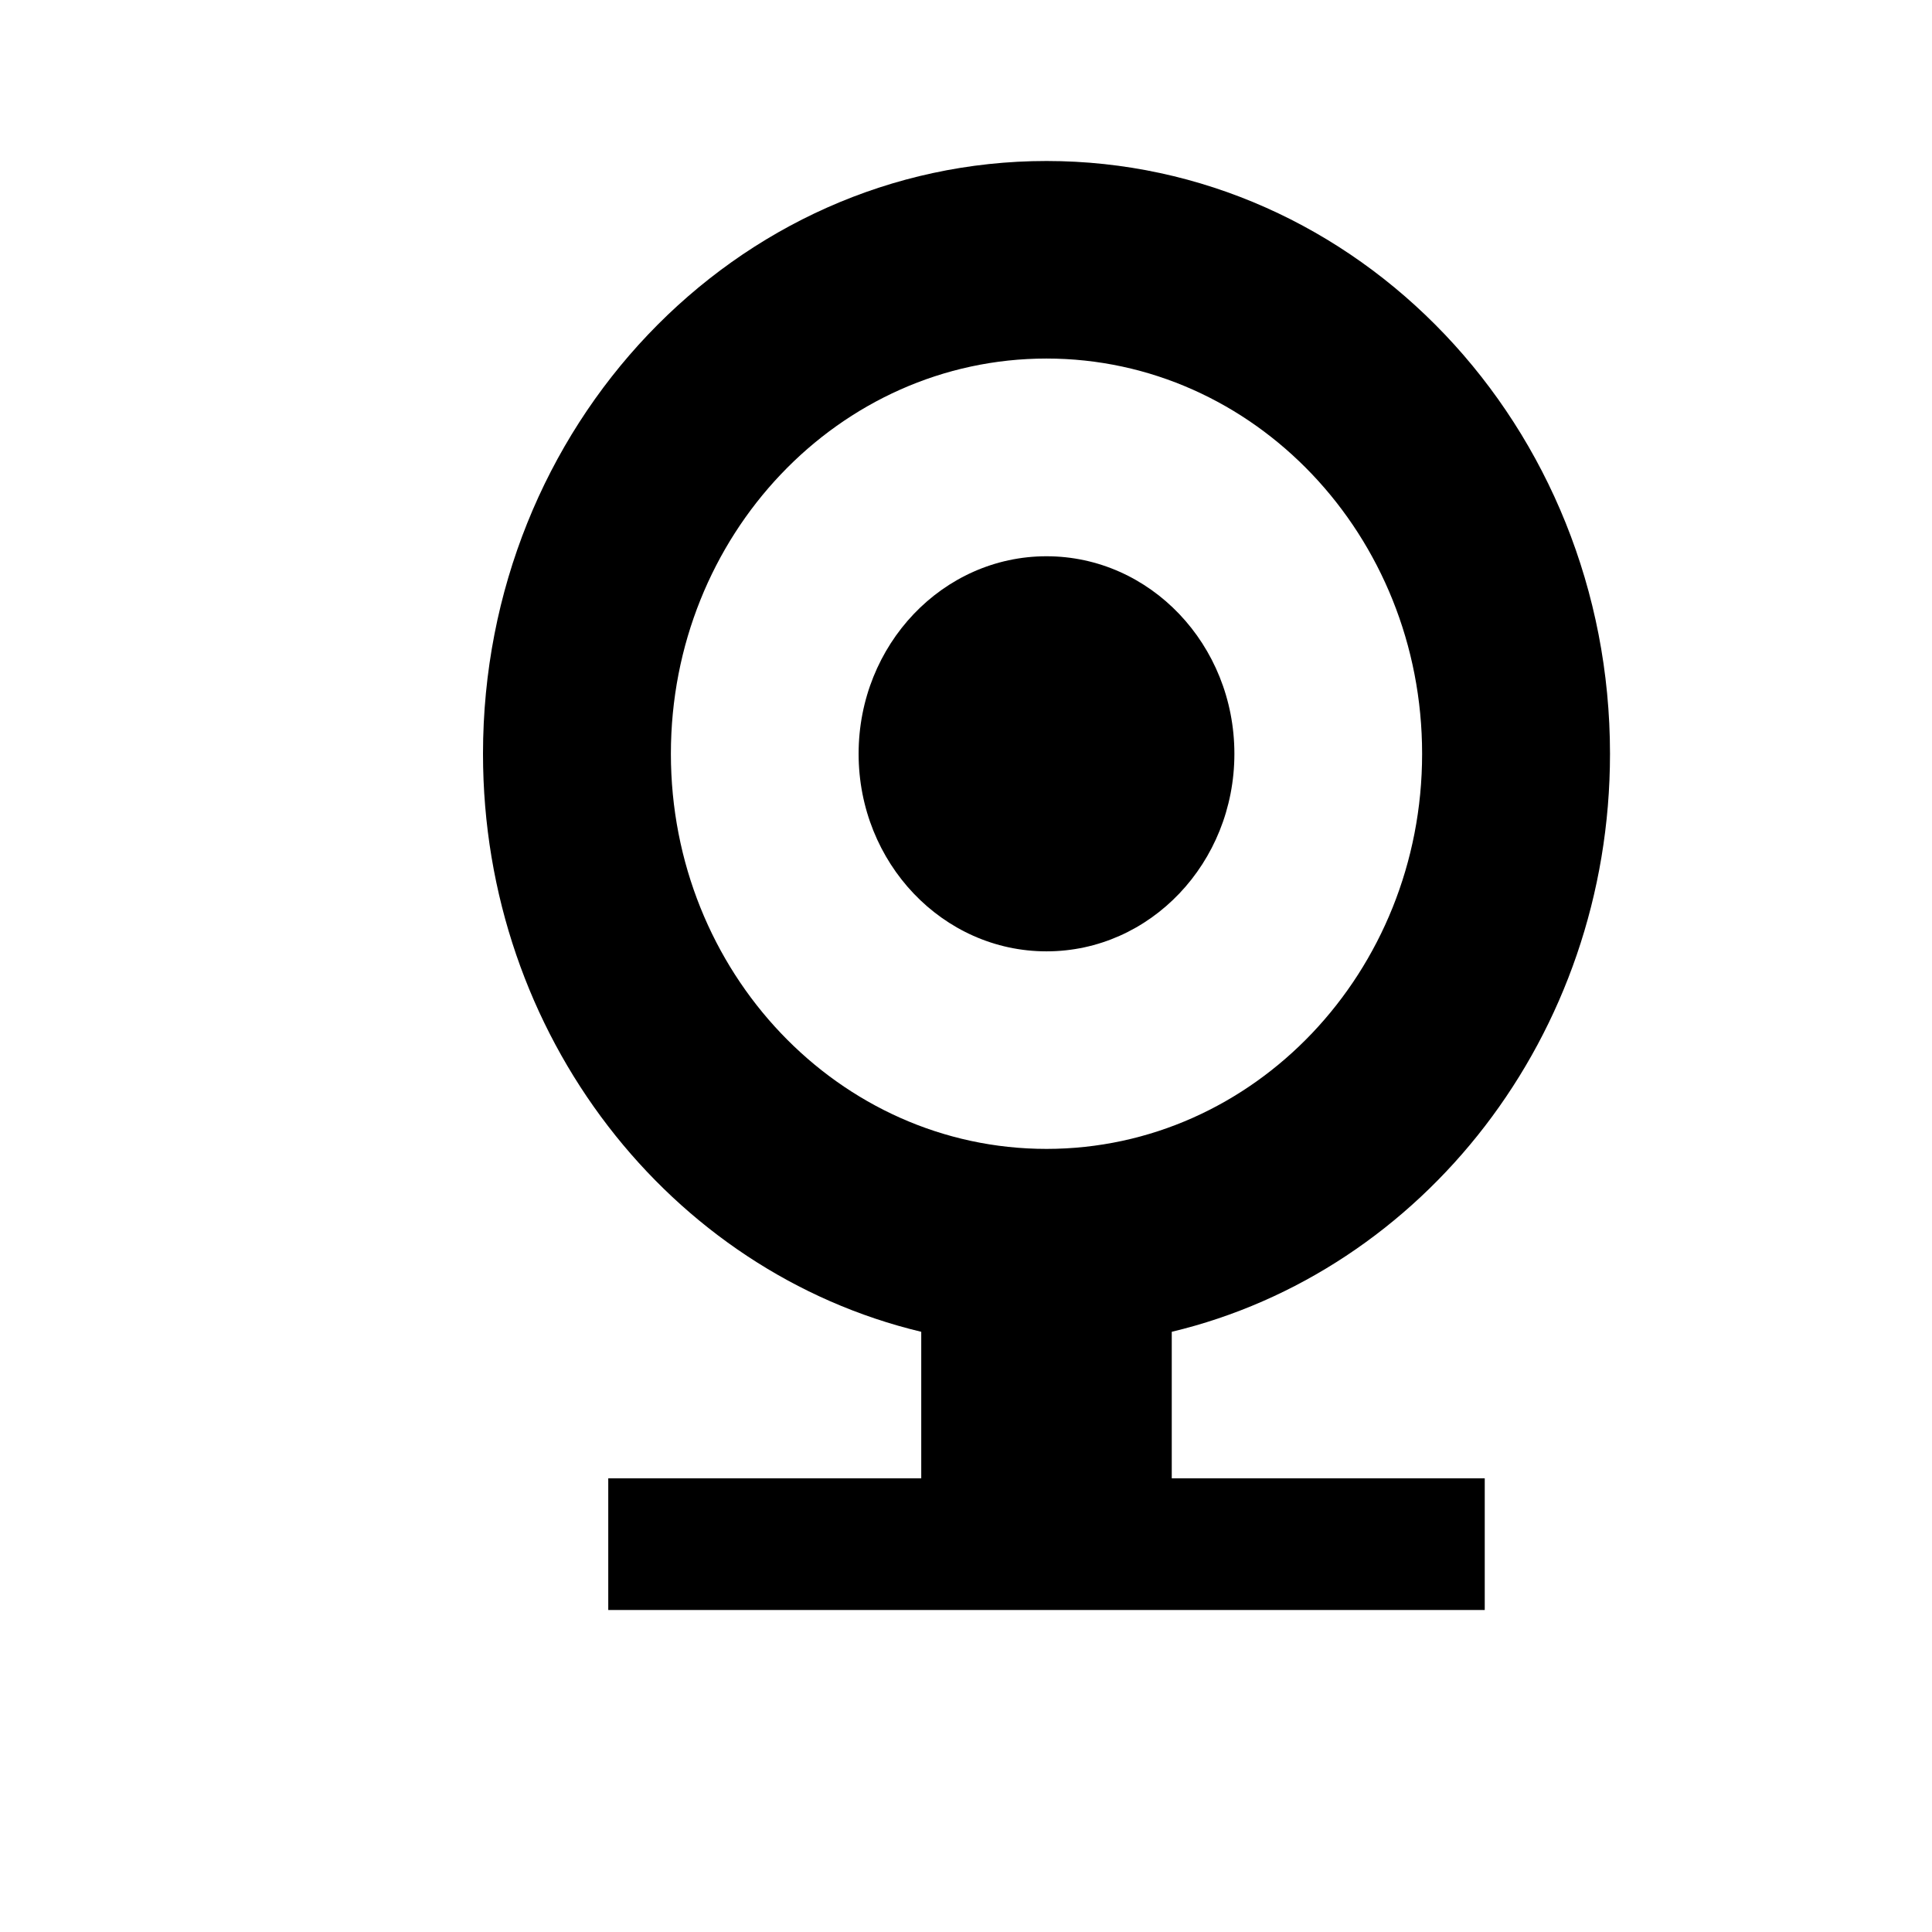 <?xml version="1.0" encoding="UTF-8" standalone="no"?>
<svg width="12px" height="12px" viewBox="0 0 12 12" version="1.1" xmlns="http://www.w3.org/2000/svg" xmlns:xlink="http://www.w3.org/1999/xlink" xmlns:sketch="http://www.bohemiancoding.com/sketch/ns">
    <!-- Generator: Sketch 3.3.3 (12072) - http://www.bohemiancoding.com/sketch -->
    <title>webcam-black-12</title>
    <desc>Created with Sketch.</desc>
    <defs></defs>
    <g id="webcam" stroke="none" stroke-width="1" fill="none" fill-rule="evenodd" sketch:type="MSPage">
        <g id="webcam-black-12" sketch:type="MSArtboardGroup" fill="#000000">
            <path d="M7.278,8.272 L7.278,9.182 L9.222,9.182 L9.222,10 L3.778,10 L3.778,9.182 L5.722,9.182 L5.722,9.182 L5.722,8.272 C4.164,7.9 3,6.434 3,4.682 C3,2.648 4.567,1 6.5,1 C8.433,1 10,2.648 10,4.682 C10,6.434 8.836,7.9 7.278,8.272 L7.278,8.272 Z M6.5,5.909 C7.144,5.909 7.667,5.36 7.667,4.682 C7.667,4.004 7.144,3.455 6.5,3.455 C5.856,3.455 5.333,4.004 5.333,4.682 C5.333,5.36 5.856,5.909 6.5,5.909 Z M4.167,4.682 C4.167,3.326 5.211,2.227 6.5,2.227 C7.789,2.227 8.833,3.326 8.833,4.682 C8.833,6.037 7.789,7.136 6.5,7.136 C5.211,7.136 4.167,6.037 4.167,4.682 Z" id="Webcam" sketch:type="MSShapeGroup"></path>
        </g>
    </g>
</svg>